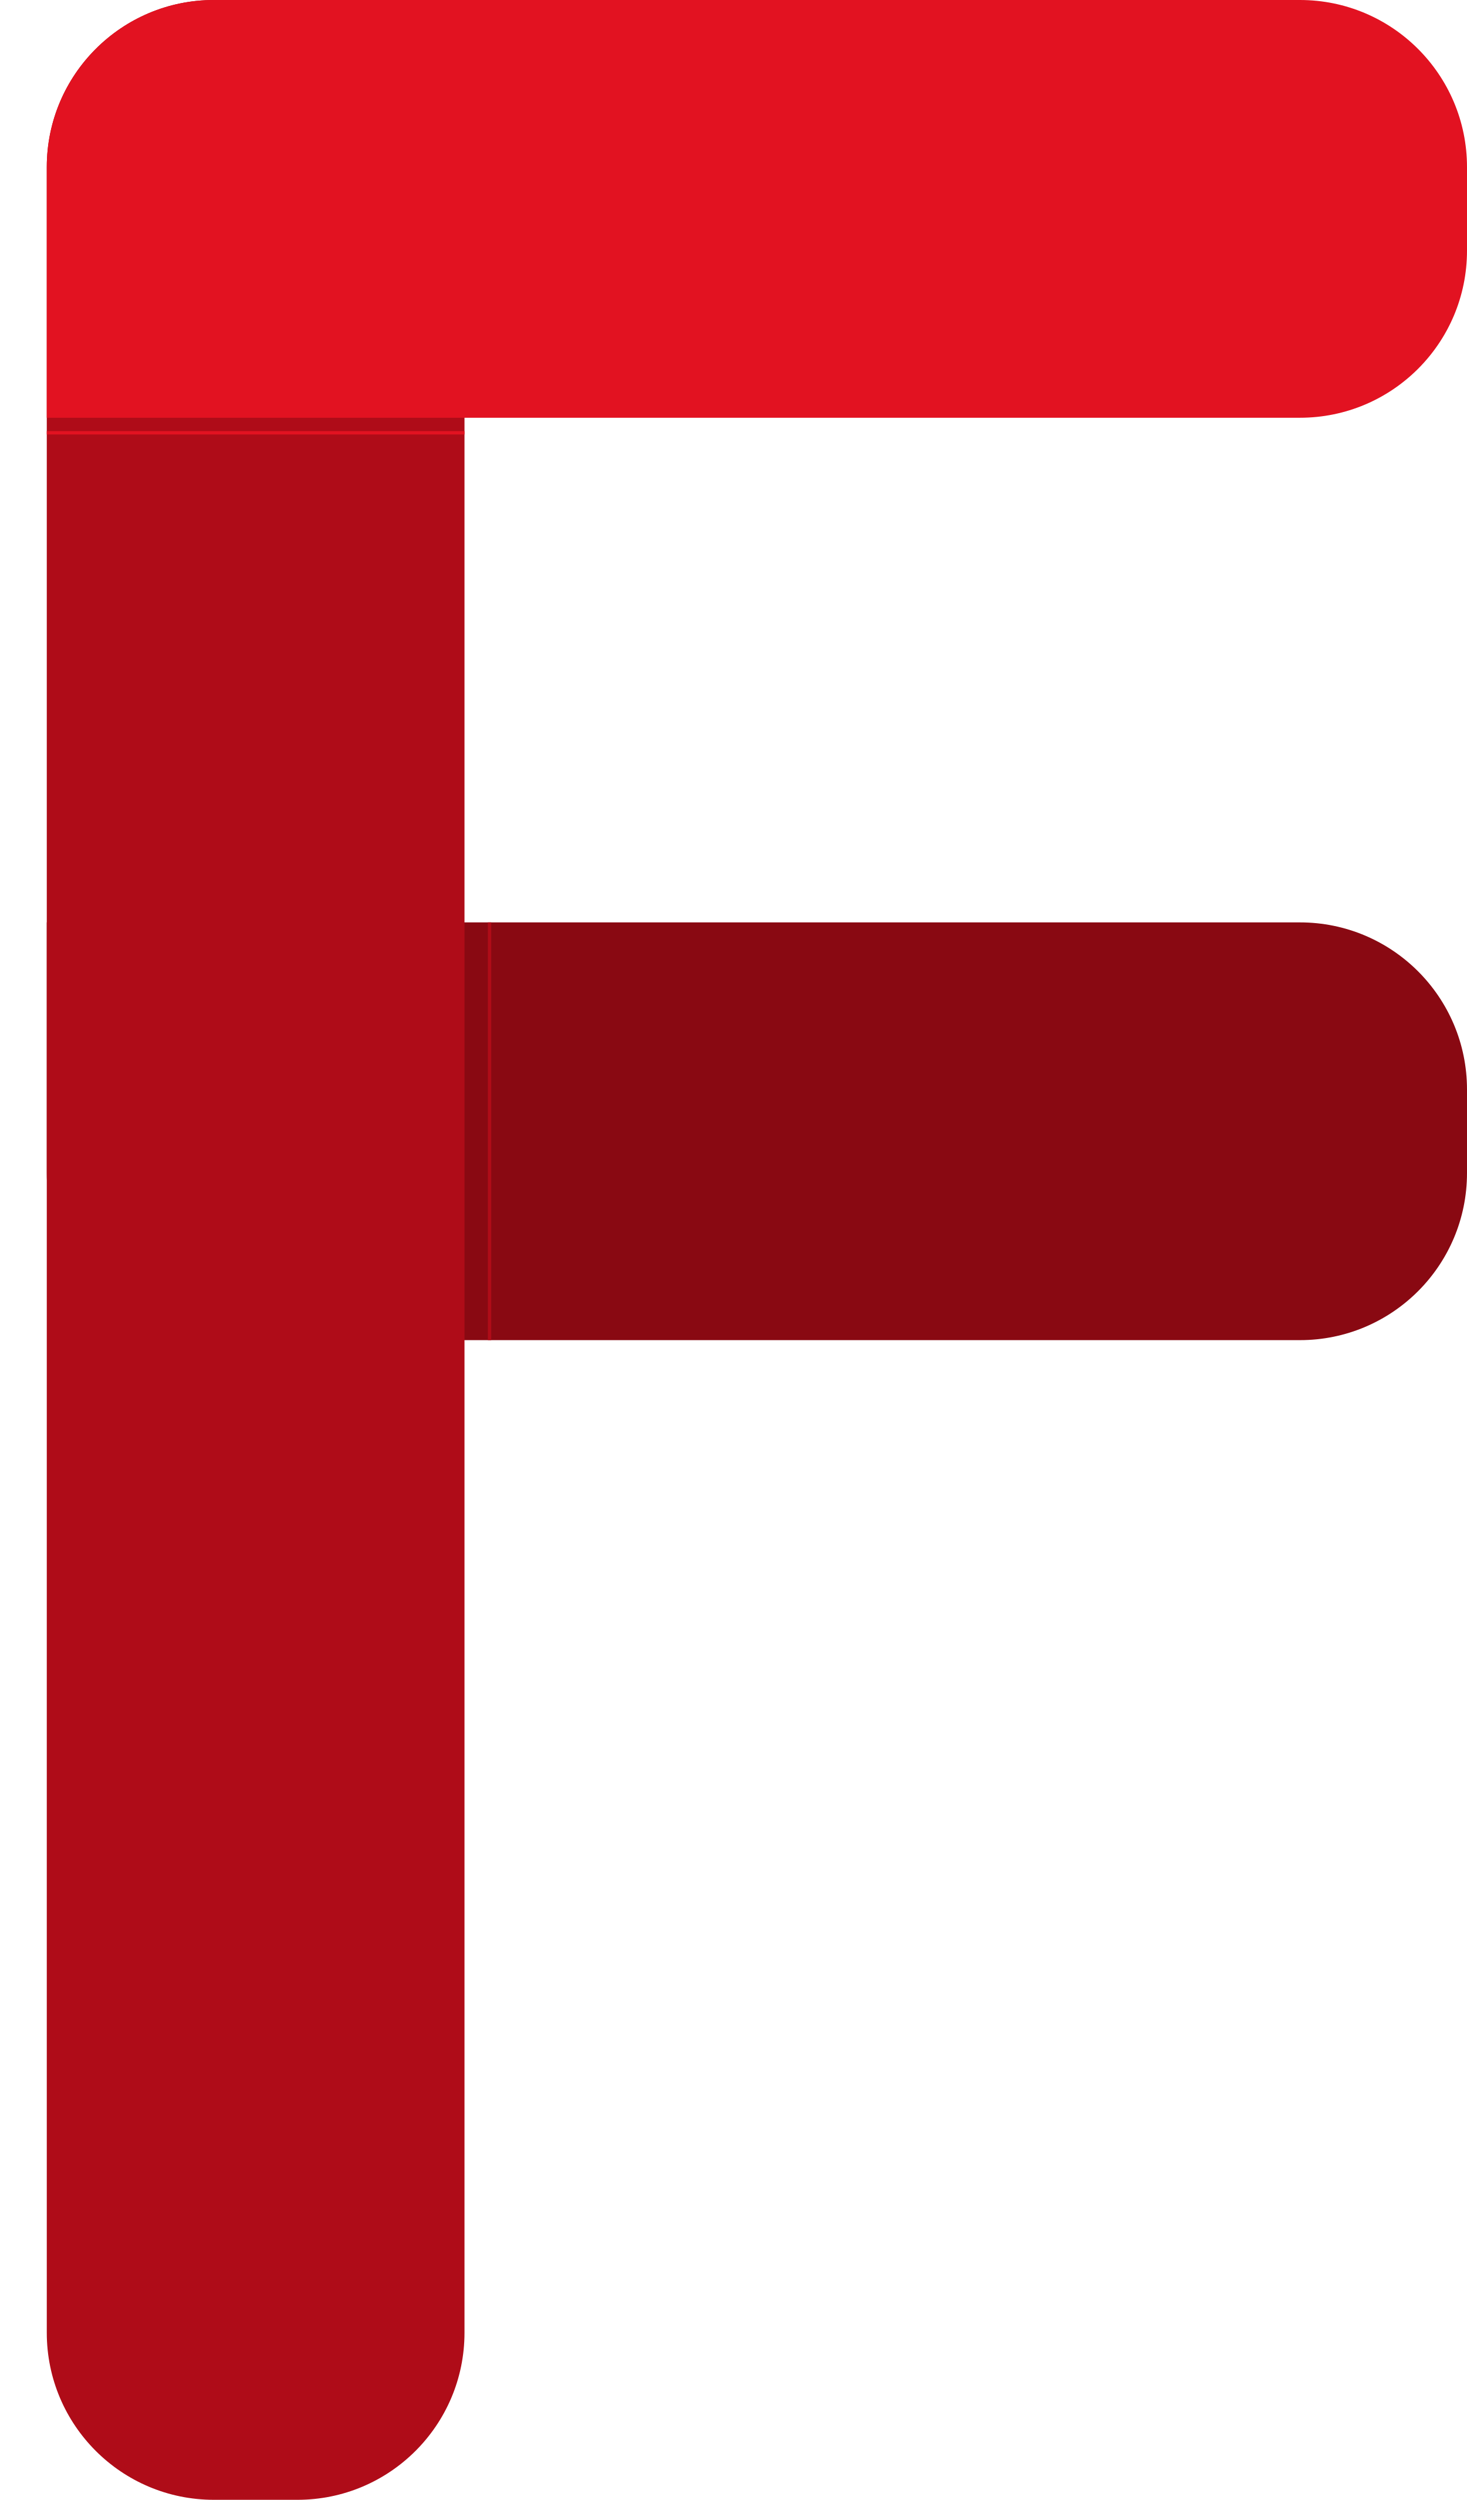 <svg width="439" height="748" viewBox="0 0 439 748" fill="none" xmlns="http://www.w3.org/2000/svg">
<path d="M14 276H389C416.614 276 439 298.386 439 326V351C439 378.614 416.614 401 389 401H64C36.386 401 14 378.614 14 351V276Z" fill="#890912"/>
<path d="M14 50C14 22.386 36.386 0 64 0H89C116.614 0 139 22.386 139 50V698C139 725.614 116.614 748 89 748H64C36.386 748 14 725.614 14 698V50Z" fill="#AF0C18"/>
<path d="M14 50C14 22.386 36.386 0 64 0H389C416.614 0 439 22.386 439 50V75C439 102.614 416.614 125 389 125H14V50Z" fill="#E21221"/>
<g filter="url(#filter0_d_105_8)">
<line x1="14" y1="124.5" x2="139" y2="124.5" stroke="#E21221"/>
</g>
<g filter="url(#filter1_d_105_8)">
<line x1="138.5" y1="276" x2="138.5" y2="401" stroke="#AF0C18"/>
</g>
<defs>
<filter id="filter0_d_105_8" x="0" y="115" width="153" height="29" filterUnits="userSpaceOnUse" color-interpolation-filters="sRGB">
<feFlood flood-opacity="0" result="BackgroundImageFix"/>
<feColorMatrix in="SourceAlpha" type="matrix" values="0 0 0 0 0 0 0 0 0 0 0 0 0 0 0 0 0 0 127 0" result="hardAlpha"/>
<feOffset dy="5"/>
<feGaussianBlur stdDeviation="7"/>
<feComposite in2="hardAlpha" operator="out"/>
<feColorMatrix type="matrix" values="0 0 0 0 0 0 0 0 0 0 0 0 0 0 0 0 0 0 1 0"/>
<feBlend mode="normal" in2="BackgroundImageFix" result="effect1_dropShadow_105_8"/>
<feBlend mode="normal" in="SourceGraphic" in2="effect1_dropShadow_105_8" result="shape"/>
</filter>
<filter id="filter1_d_105_8" x="135" y="265" width="23" height="147" filterUnits="userSpaceOnUse" color-interpolation-filters="sRGB">
<feFlood flood-opacity="0" result="BackgroundImageFix"/>
<feColorMatrix in="SourceAlpha" type="matrix" values="0 0 0 0 0 0 0 0 0 0 0 0 0 0 0 0 0 0 127 0" result="hardAlpha"/>
<feOffset dx="8"/>
<feGaussianBlur stdDeviation="5.5"/>
<feComposite in2="hardAlpha" operator="out"/>
<feColorMatrix type="matrix" values="0 0 0 0 0 0 0 0 0 0 0 0 0 0 0 0 0 0 1 0"/>
<feBlend mode="normal" in2="BackgroundImageFix" result="effect1_dropShadow_105_8"/>
<feBlend mode="normal" in="SourceGraphic" in2="effect1_dropShadow_105_8" result="shape"/>
</filter>
</defs>
</svg>
